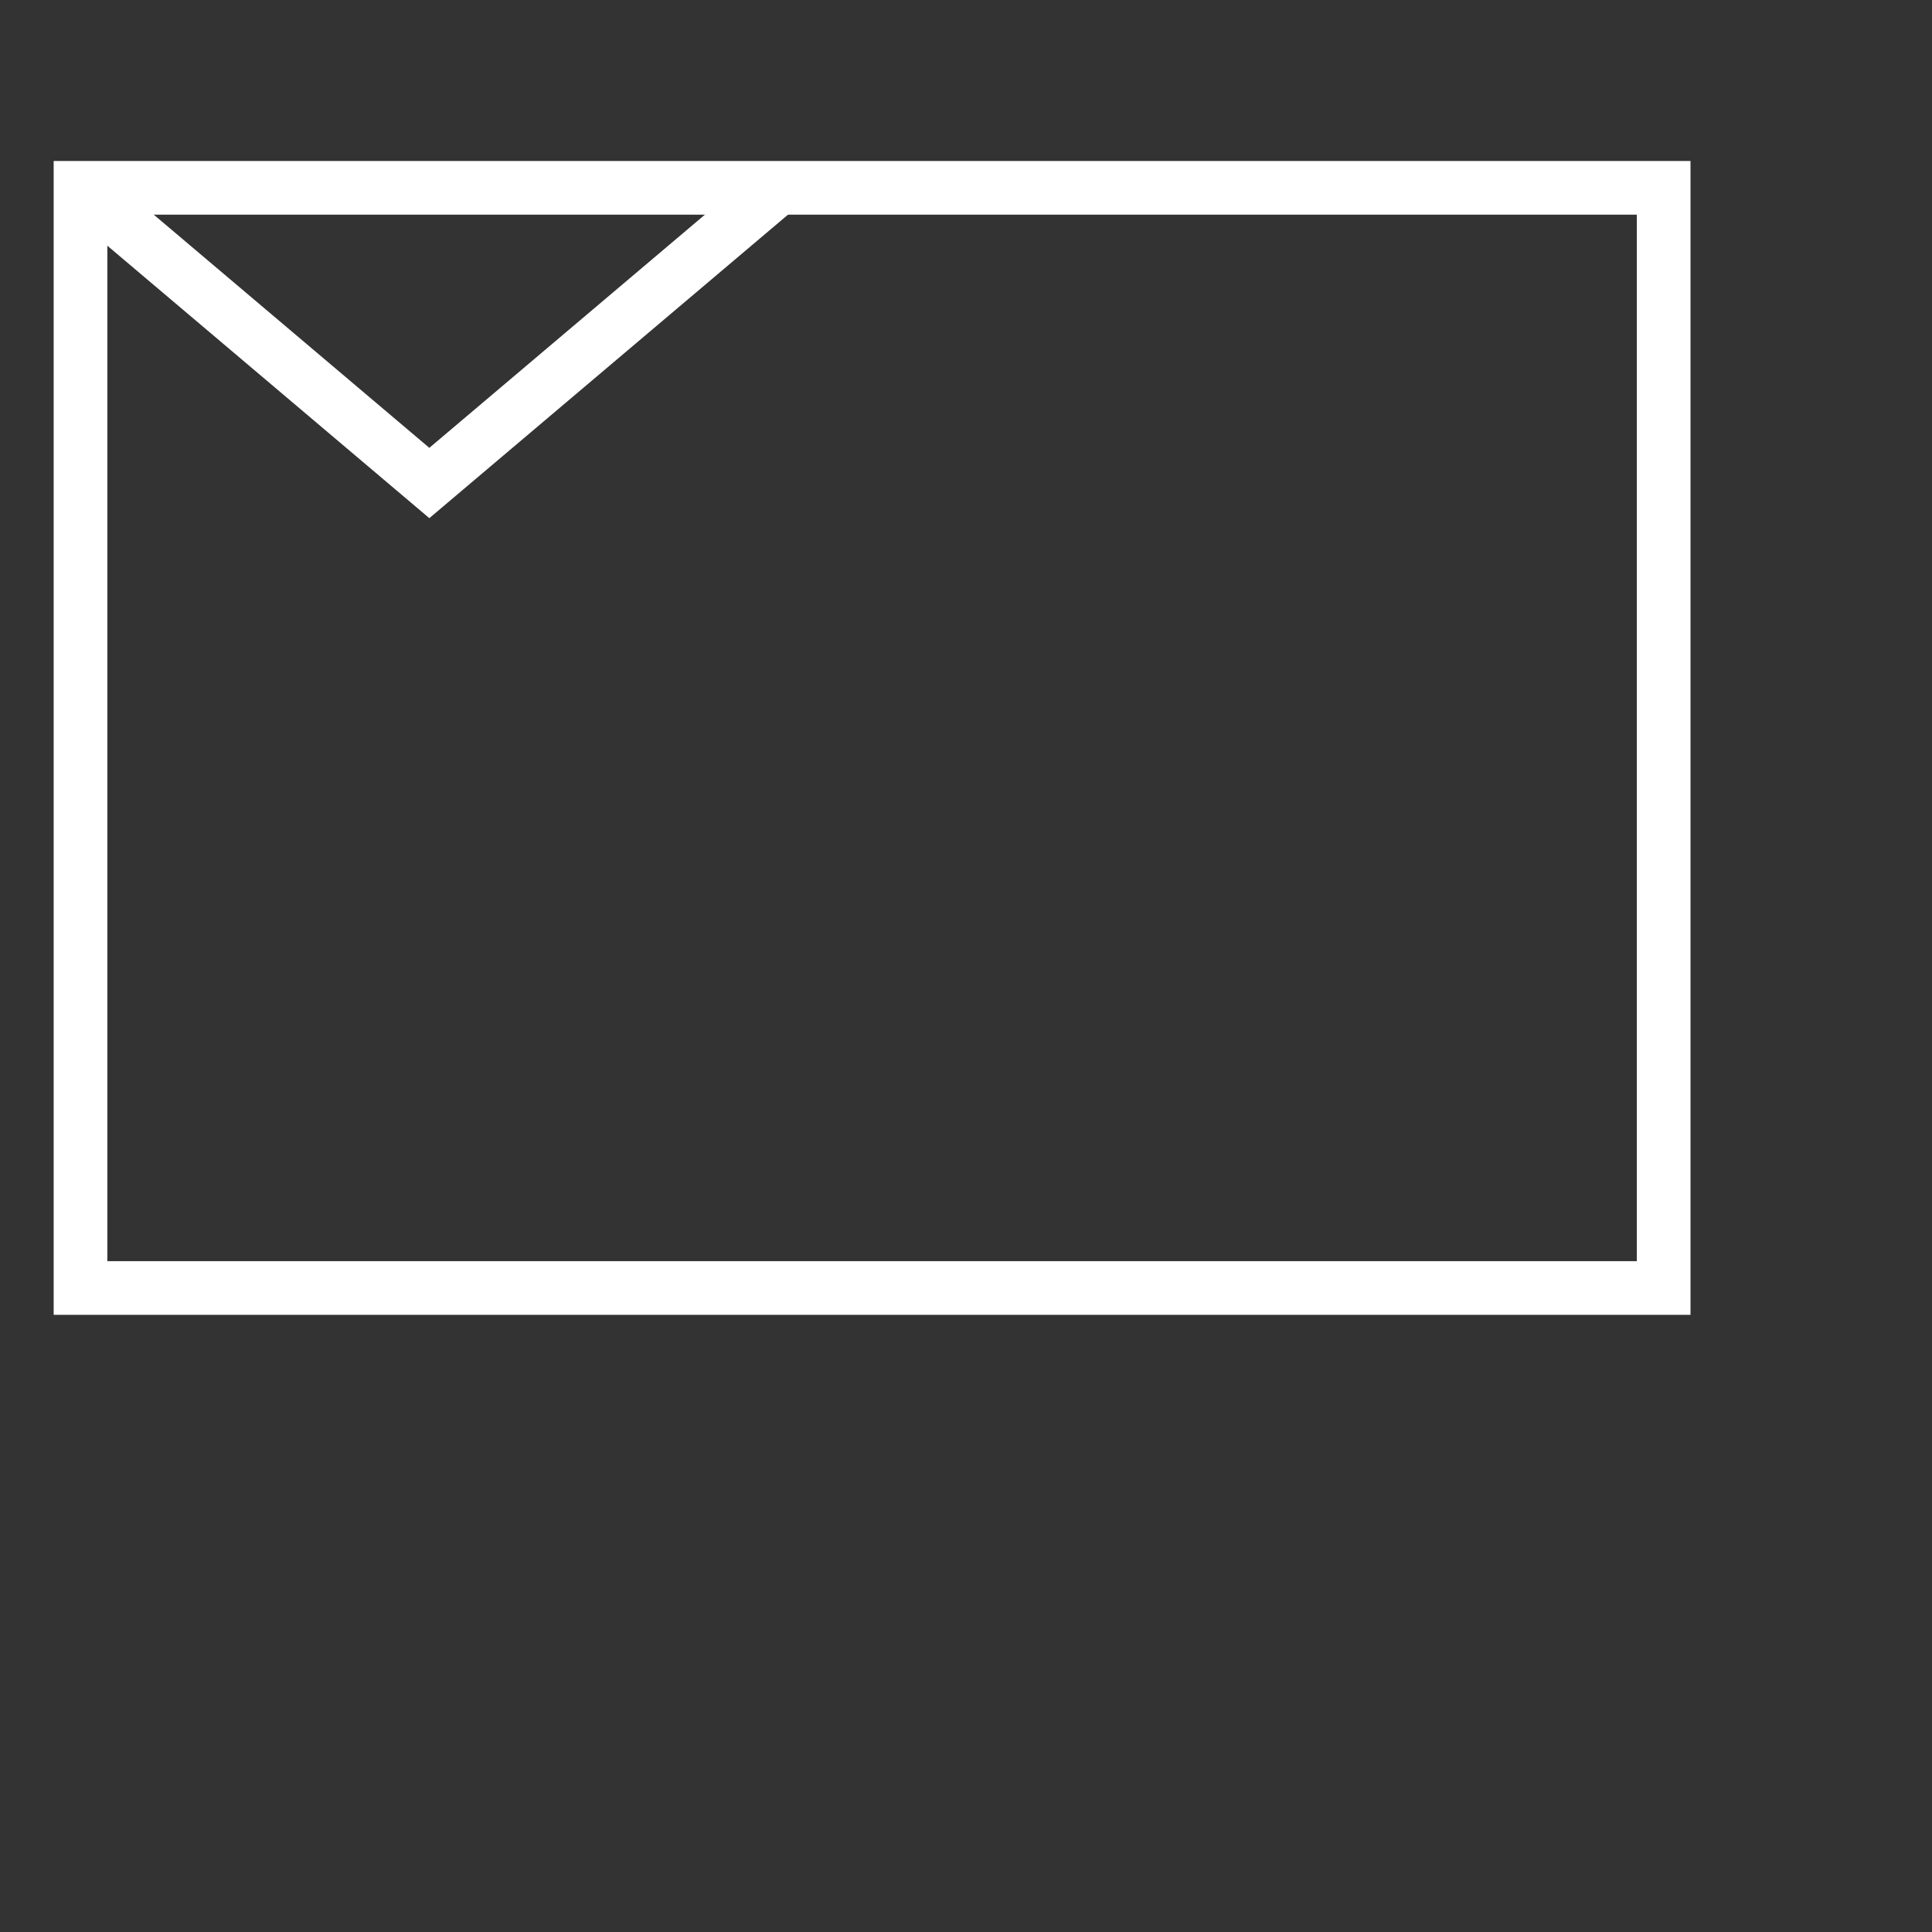 <?xml version="1.0" ?><svg id="icons" style="enable-background:new 0 0 32 32;" version="1.0" viewBox="0 0 72 72" xml:space="preserve" xmlns="http://www.w3.org/2000/svg" xmlns:xlink="http://www.w3.org/1999/xlink"><rect x="0" y="0" width="72" height="72" fill="#333333" stroke="none"/><style type="text/css">
	.st0{fill:none;stroke:#fff;stroke-width:2;stroke-miterlimit:10;}
</style><rect class="st0" height="41" id="XMLID_2233_" width="59" x="3" y="7"/><path class="st0" d="M5,9" id="XMLID_2251_"/><path class="st0" d="M16,20" id="XMLID_2250_"/><polyline class="st0" id="XMLID_2249_" points="29,7 16,18 3,7 "/><g id="XMLID_386_"/></svg>